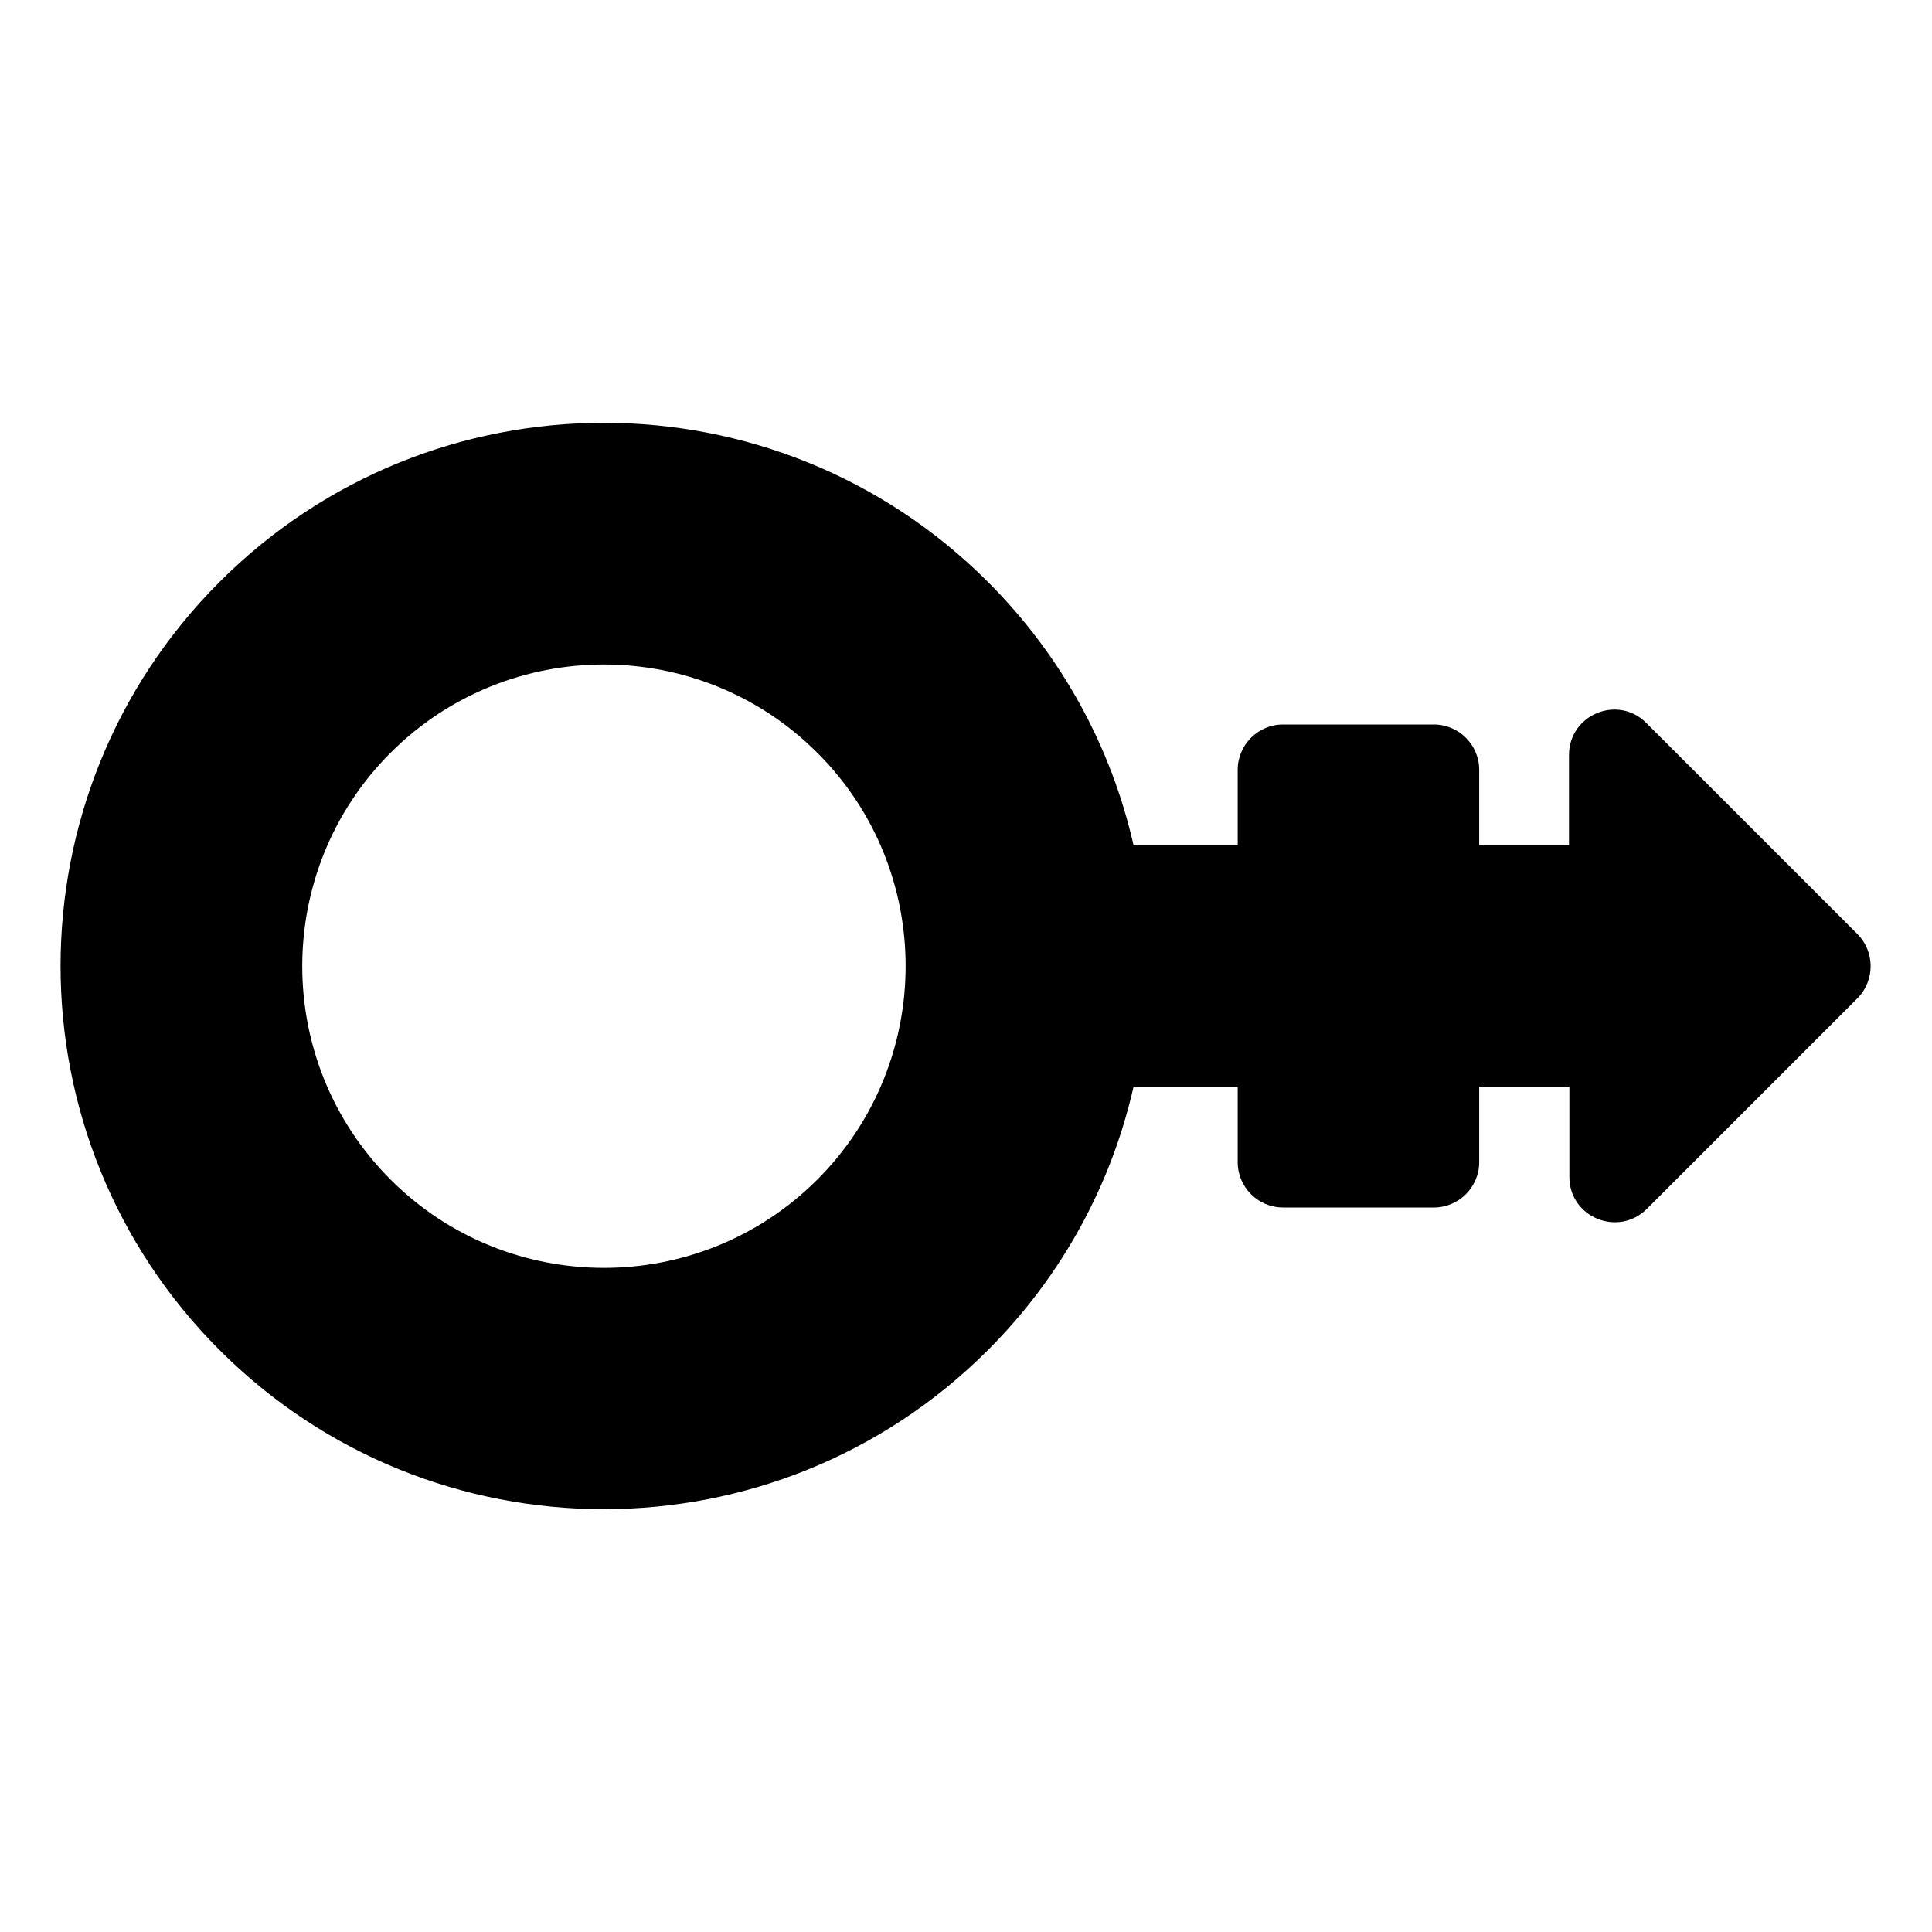 <?xml version="1.0" encoding="utf-8"?>
<!-- Generator: Adobe Illustrator 24.0.0, SVG Export Plug-In . SVG Version: 6.00 Build 0)  -->
<svg version="1.1" id="Layer_1" xmlns="http://www.w3.org/2000/svg" xmlns:xlink="http://www.w3.org/1999/xlink" x="0px" y="0px"
	 viewBox="0 0 512 512" style="enable-background:new 0 0 512 512;" xml:space="preserve">
<path d="M492.2,247.5l-55.9-55.9c-7.6-7.6-20.5-2.2-20.5,8.5V224H392v-20c0-6.6-5.4-12-12-12h-40c-6.6,0-12,5.4-12,12v20h-27.6
	c-5.8-25.6-18.7-49.9-38.6-69.8C205.6,98,114.4,98,58.2,154.2S2,301.6,58.2,357.8s147.4,56.2,203.6,0c19.9-19.9,32.8-44.2,38.6-69.8
	H328v20c0,6.6,5.4,12,12,12h40c6.6,0,12-5.4,12-12v-20h23.9v23.9c0,10.7,12.9,16,20.5,8.5l55.9-55.9
	C496.9,259.8,496.9,252.2,492.2,247.5L492.2,247.5z M216.6,312.6c-31.2,31.2-81.9,31.2-113.1,0s-31.2-81.9,0-113.1
	s81.9-31.2,113.1,0C247.8,230.6,247.8,281.4,216.6,312.6z"/>
</svg>
